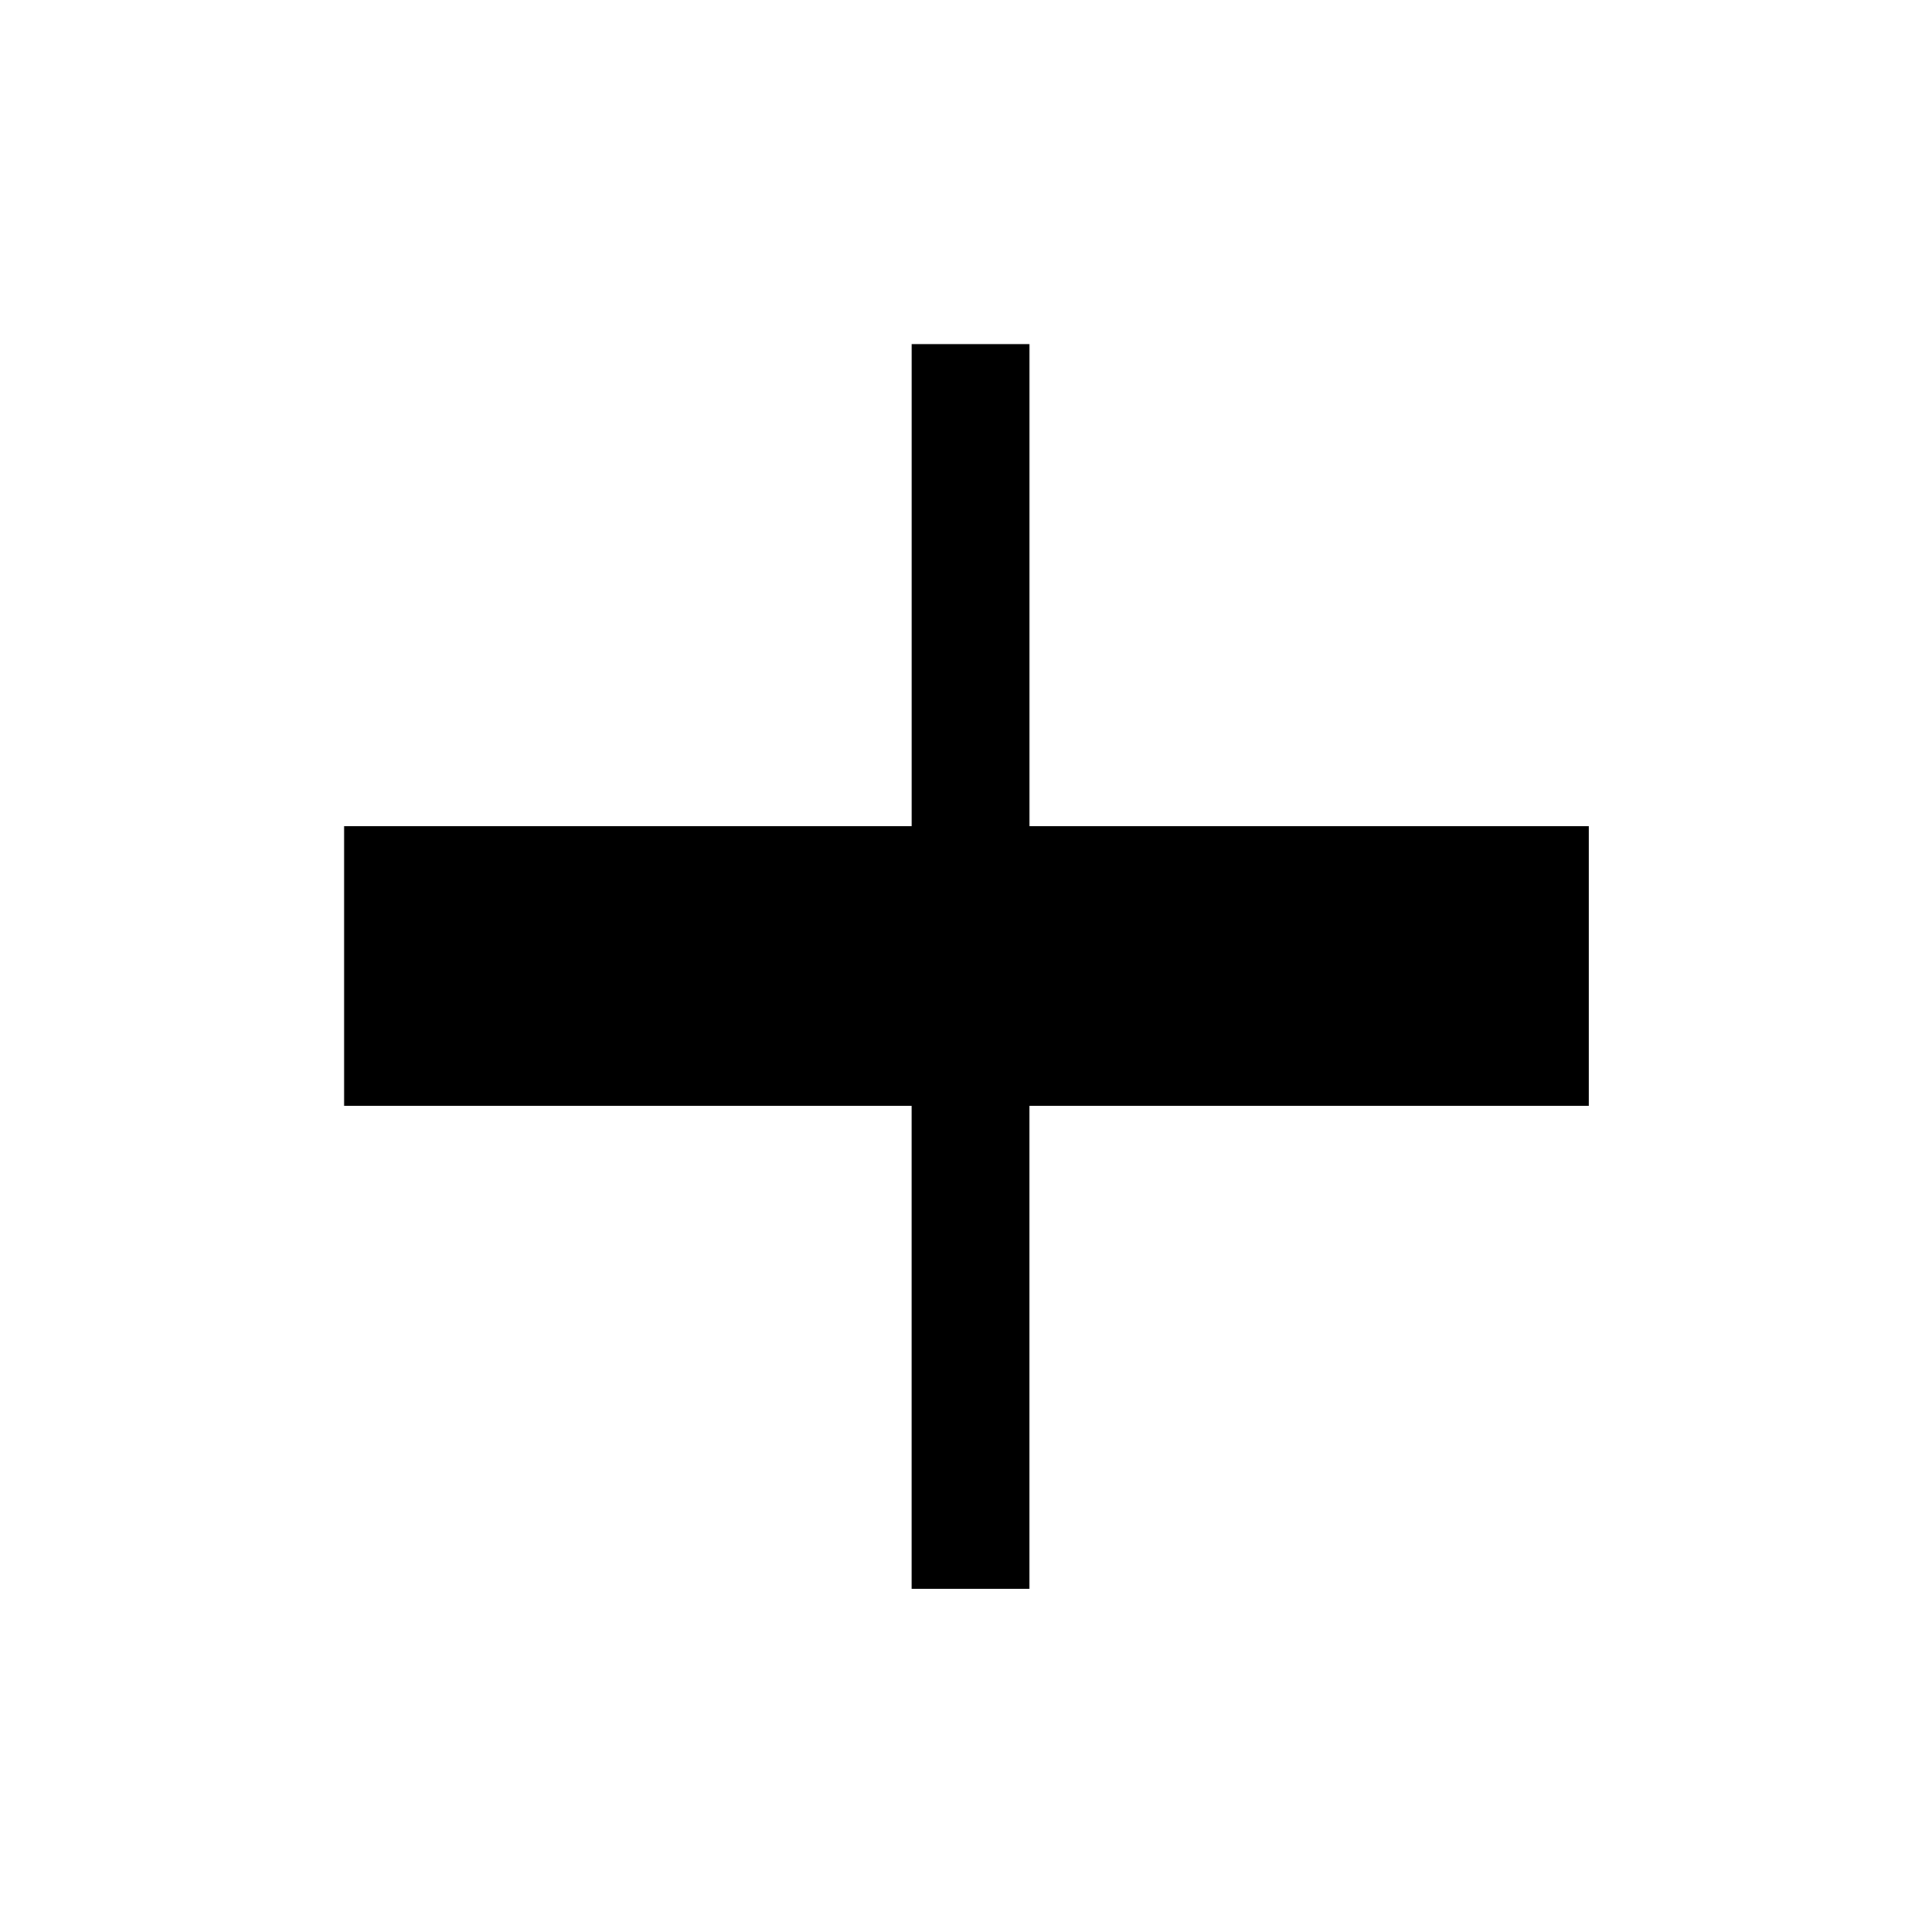 <svg xmlns="http://www.w3.org/2000/svg" xmlns:xlink="http://www.w3.org/1999/xlink" width="60" height="60"><symbol id="a"><path d="M28.313 10.688v14.968H10.688v8.688h17.624v15h3.657v-15h17.374v-8.688H31.97V10.688h-3.657z"/></symbol><use xlink:href="#a"/></svg>
